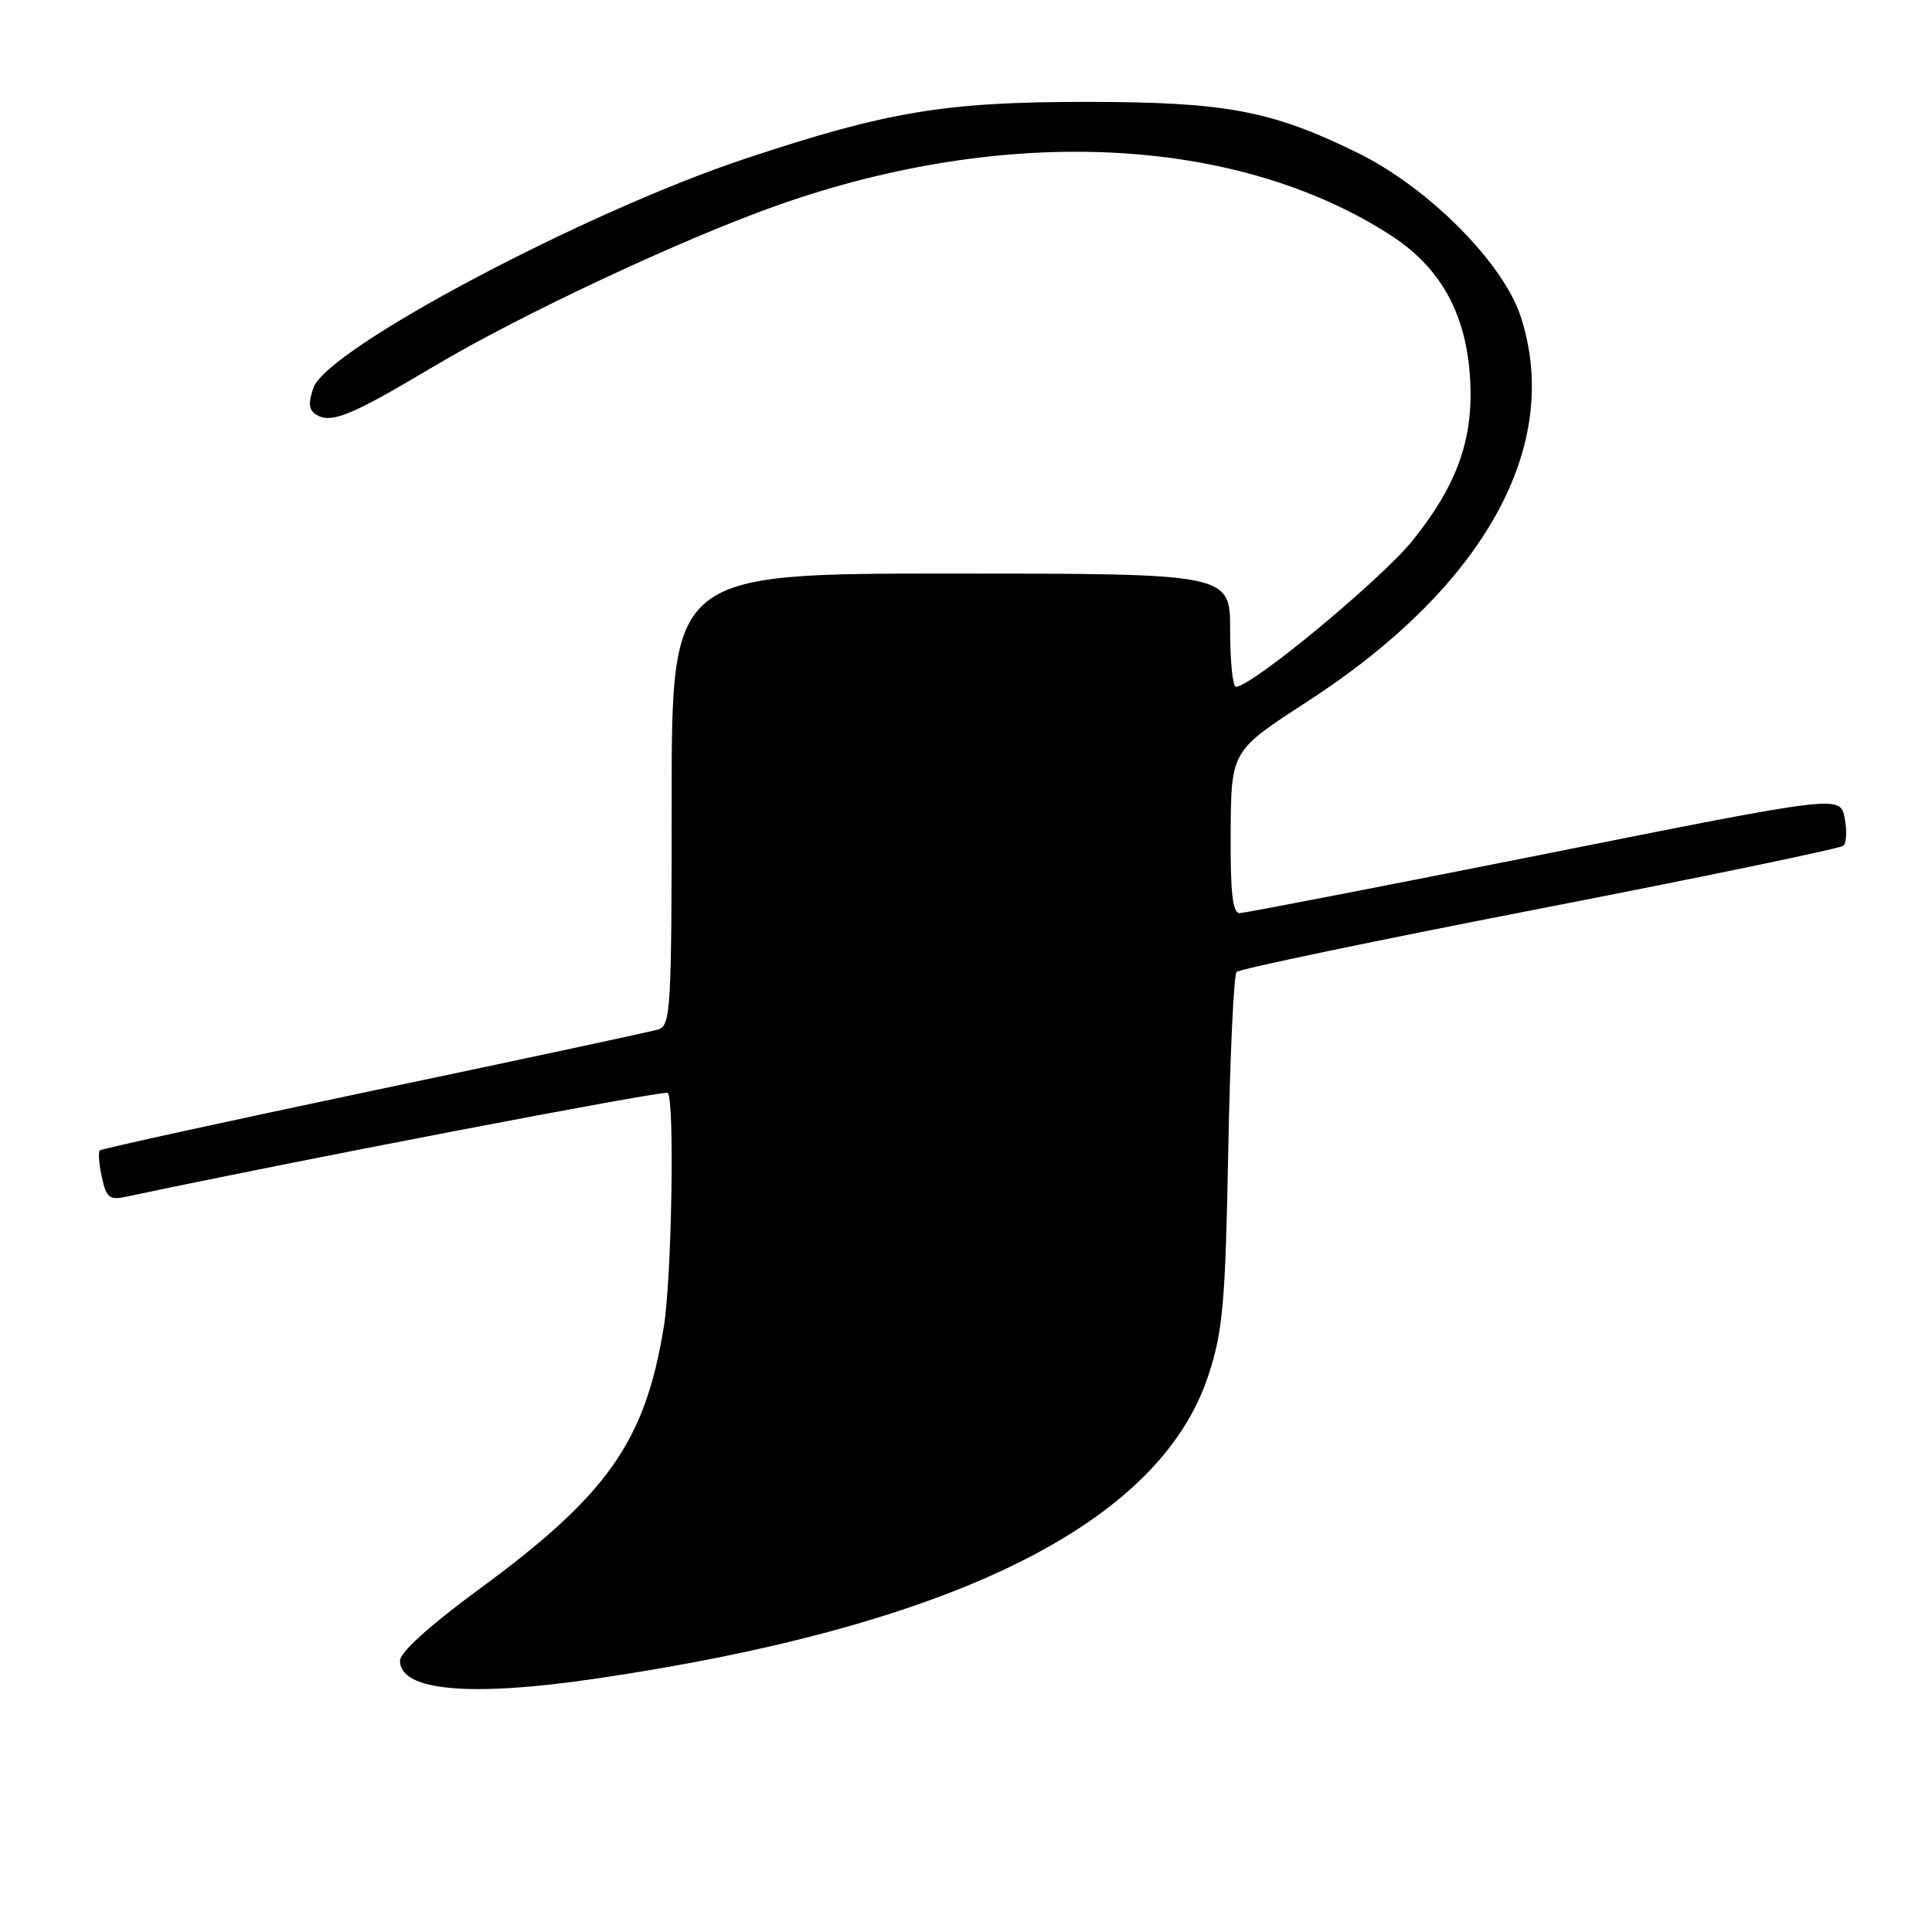 <?xml version="1.0" encoding="UTF-8" standalone="no"?>
<!DOCTYPE svg PUBLIC "-//W3C//DTD SVG 1.1//EN" "http://www.w3.org/Graphics/SVG/1.1/DTD/svg11.dtd" >
<svg xmlns="http://www.w3.org/2000/svg" xmlns:xlink="http://www.w3.org/1999/xlink" version="1.1" viewBox="0 0 256 256">
 <g >
 <path fill="currentColor"
d=" M 78.87 222.44 C 126.34 215.47 153.72 201.90 160.15 182.15 C 162.04 176.33 162.37 172.63 162.75 152.50 C 162.99 139.85 163.48 129.18 163.85 128.79 C 164.21 128.40 182.29 124.63 204.01 120.41 C 225.73 116.19 243.84 112.43 244.26 112.06 C 244.68 111.68 244.75 110.02 244.42 108.36 C 243.82 105.35 243.82 105.35 204.66 113.17 C 183.12 117.46 164.94 120.99 164.25 120.99 C 163.32 121.00 163.02 118.22 163.07 110.25 C 163.14 99.50 163.14 99.50 173.17 93.00 C 196.74 77.74 207.11 59.00 201.48 41.88 C 199.13 34.77 189.23 24.84 179.93 20.27 C 168.45 14.64 162.43 13.51 144.00 13.50 C 125.19 13.50 117.59 14.76 98.74 21.03 C 77.45 28.11 43.36 46.19 41.54 51.37 C 40.82 53.41 40.91 54.33 41.90 54.94 C 43.89 56.17 46.49 55.10 57.50 48.54 C 69.12 41.62 90.66 31.54 103.31 27.10 C 133.50 16.52 163.78 18.02 184.18 31.11 C 190.68 35.28 194.08 41.18 194.74 49.40 C 195.41 57.75 193.29 63.99 187.21 71.58 C 183.06 76.75 165.86 91.00 163.76 91.00 C 163.34 91.00 163.00 87.62 163.00 83.50 C 163.00 76.00 163.00 76.00 126.00 76.00 C 89.00 76.00 89.00 76.00 89.00 105.93 C 89.00 133.57 88.87 135.91 87.25 136.40 C 86.29 136.70 69.33 140.33 49.57 144.48 C 29.80 148.64 13.45 152.22 13.22 152.44 C 13.00 152.67 13.12 154.27 13.50 155.99 C 14.10 158.75 14.50 159.05 16.84 158.55 C 38.12 154.00 88.09 144.42 88.48 144.81 C 89.41 145.74 89.01 169.32 87.96 175.79 C 85.49 191.03 80.52 198.08 63.40 210.64 C 56.96 215.37 53.00 218.95 53.00 220.05 C 53.00 224.04 62.17 224.89 78.87 222.44 Z "/>
</g>
</svg>